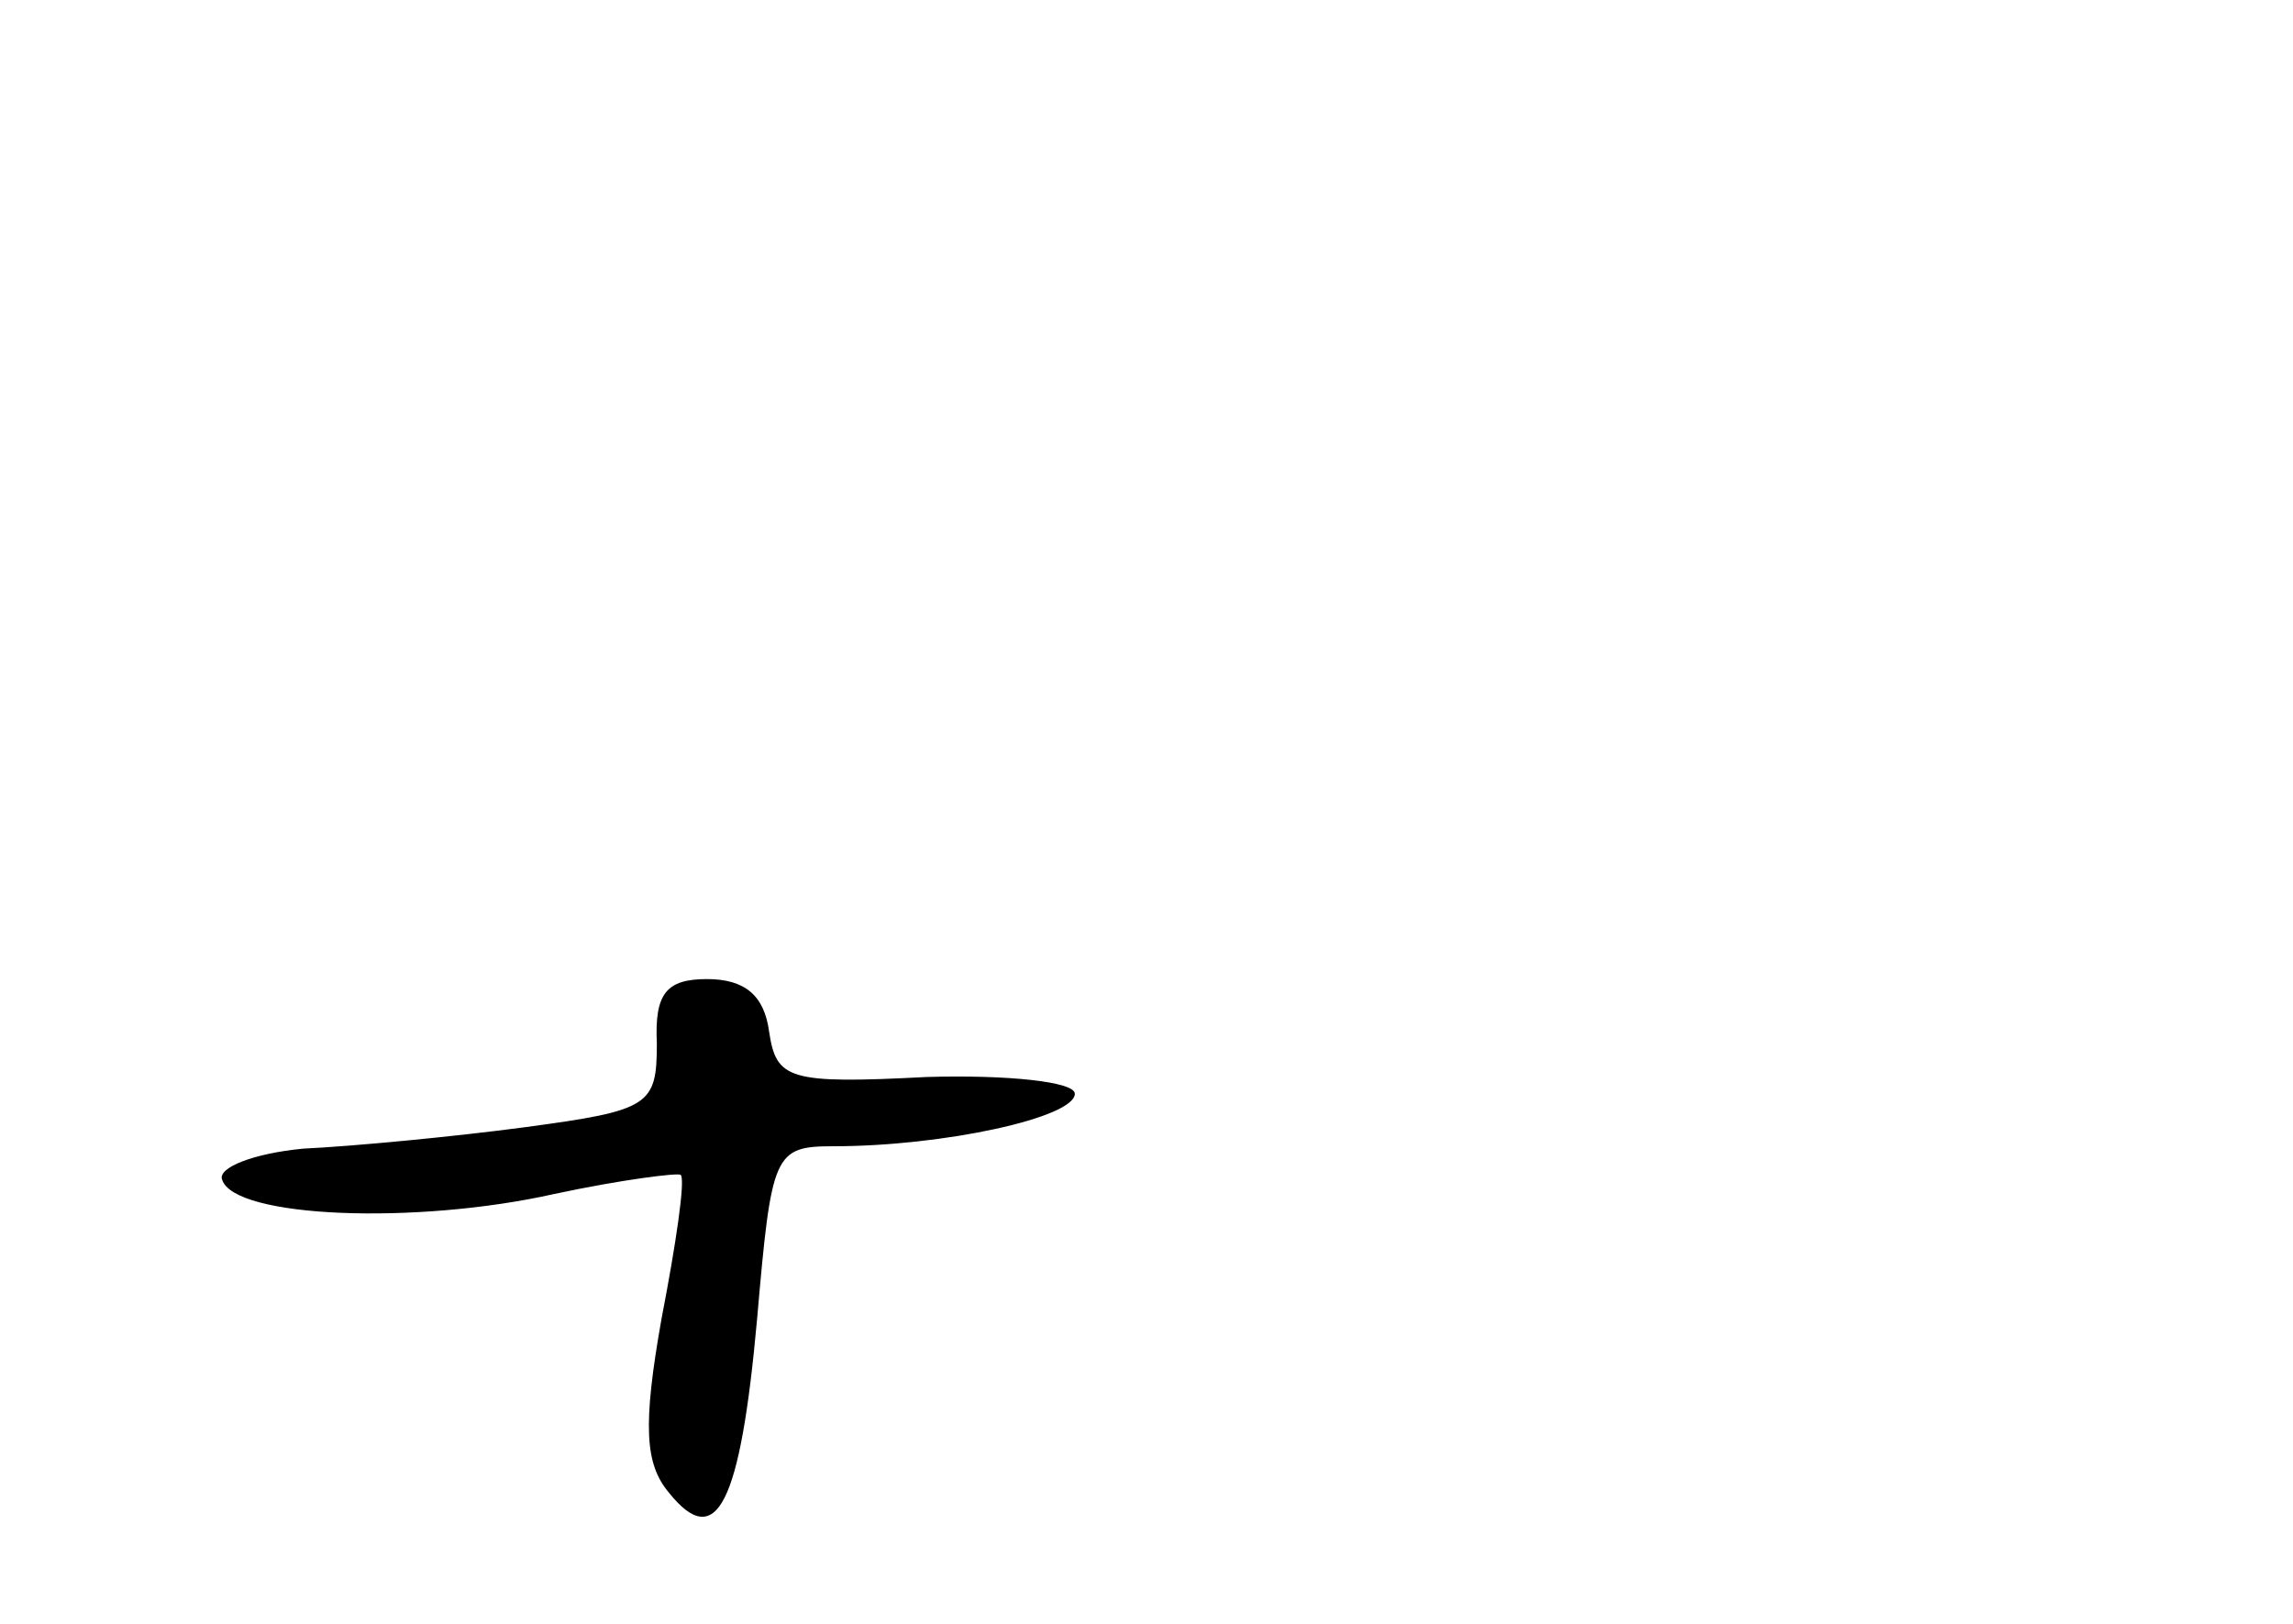 <?xml version="1.0" standalone="no"?>
<!DOCTYPE svg PUBLIC "-//W3C//DTD SVG 20010904//EN"
 "http://www.w3.org/TR/2001/REC-SVG-20010904/DTD/svg10.dtd">
<svg version="1.0" xmlns="http://www.w3.org/2000/svg"
 width="96pt" height="68pt" viewBox="0 0 96 68"
 preserveAspectRatio="xMidYMid meet">
<g transform="translate(0,68) scale(0.1,-0.1)"
fill="#000000" stroke="none">
<path d="M275 243 c0 -26 -3 -28 -55 -35 -30 -4 -72 -8 -93 -9 -21 -2 -36 -8
-34 -13 5 -16 81 -19 139 -6 28 6 52 9 53 8 2 -2 -2 -29 -8 -60 -8 -45 -7 -61
3 -73 20 -25 30 -5 37 73 6 69 7 72 32 72 46 0 101 12 101 22 0 5 -28 8 -62 7
-58 -3 -63 -1 -66 19 -2 15 -10 22 -26 22 -17 0 -22 -6 -21 -27z"/>
</g>
</svg>
